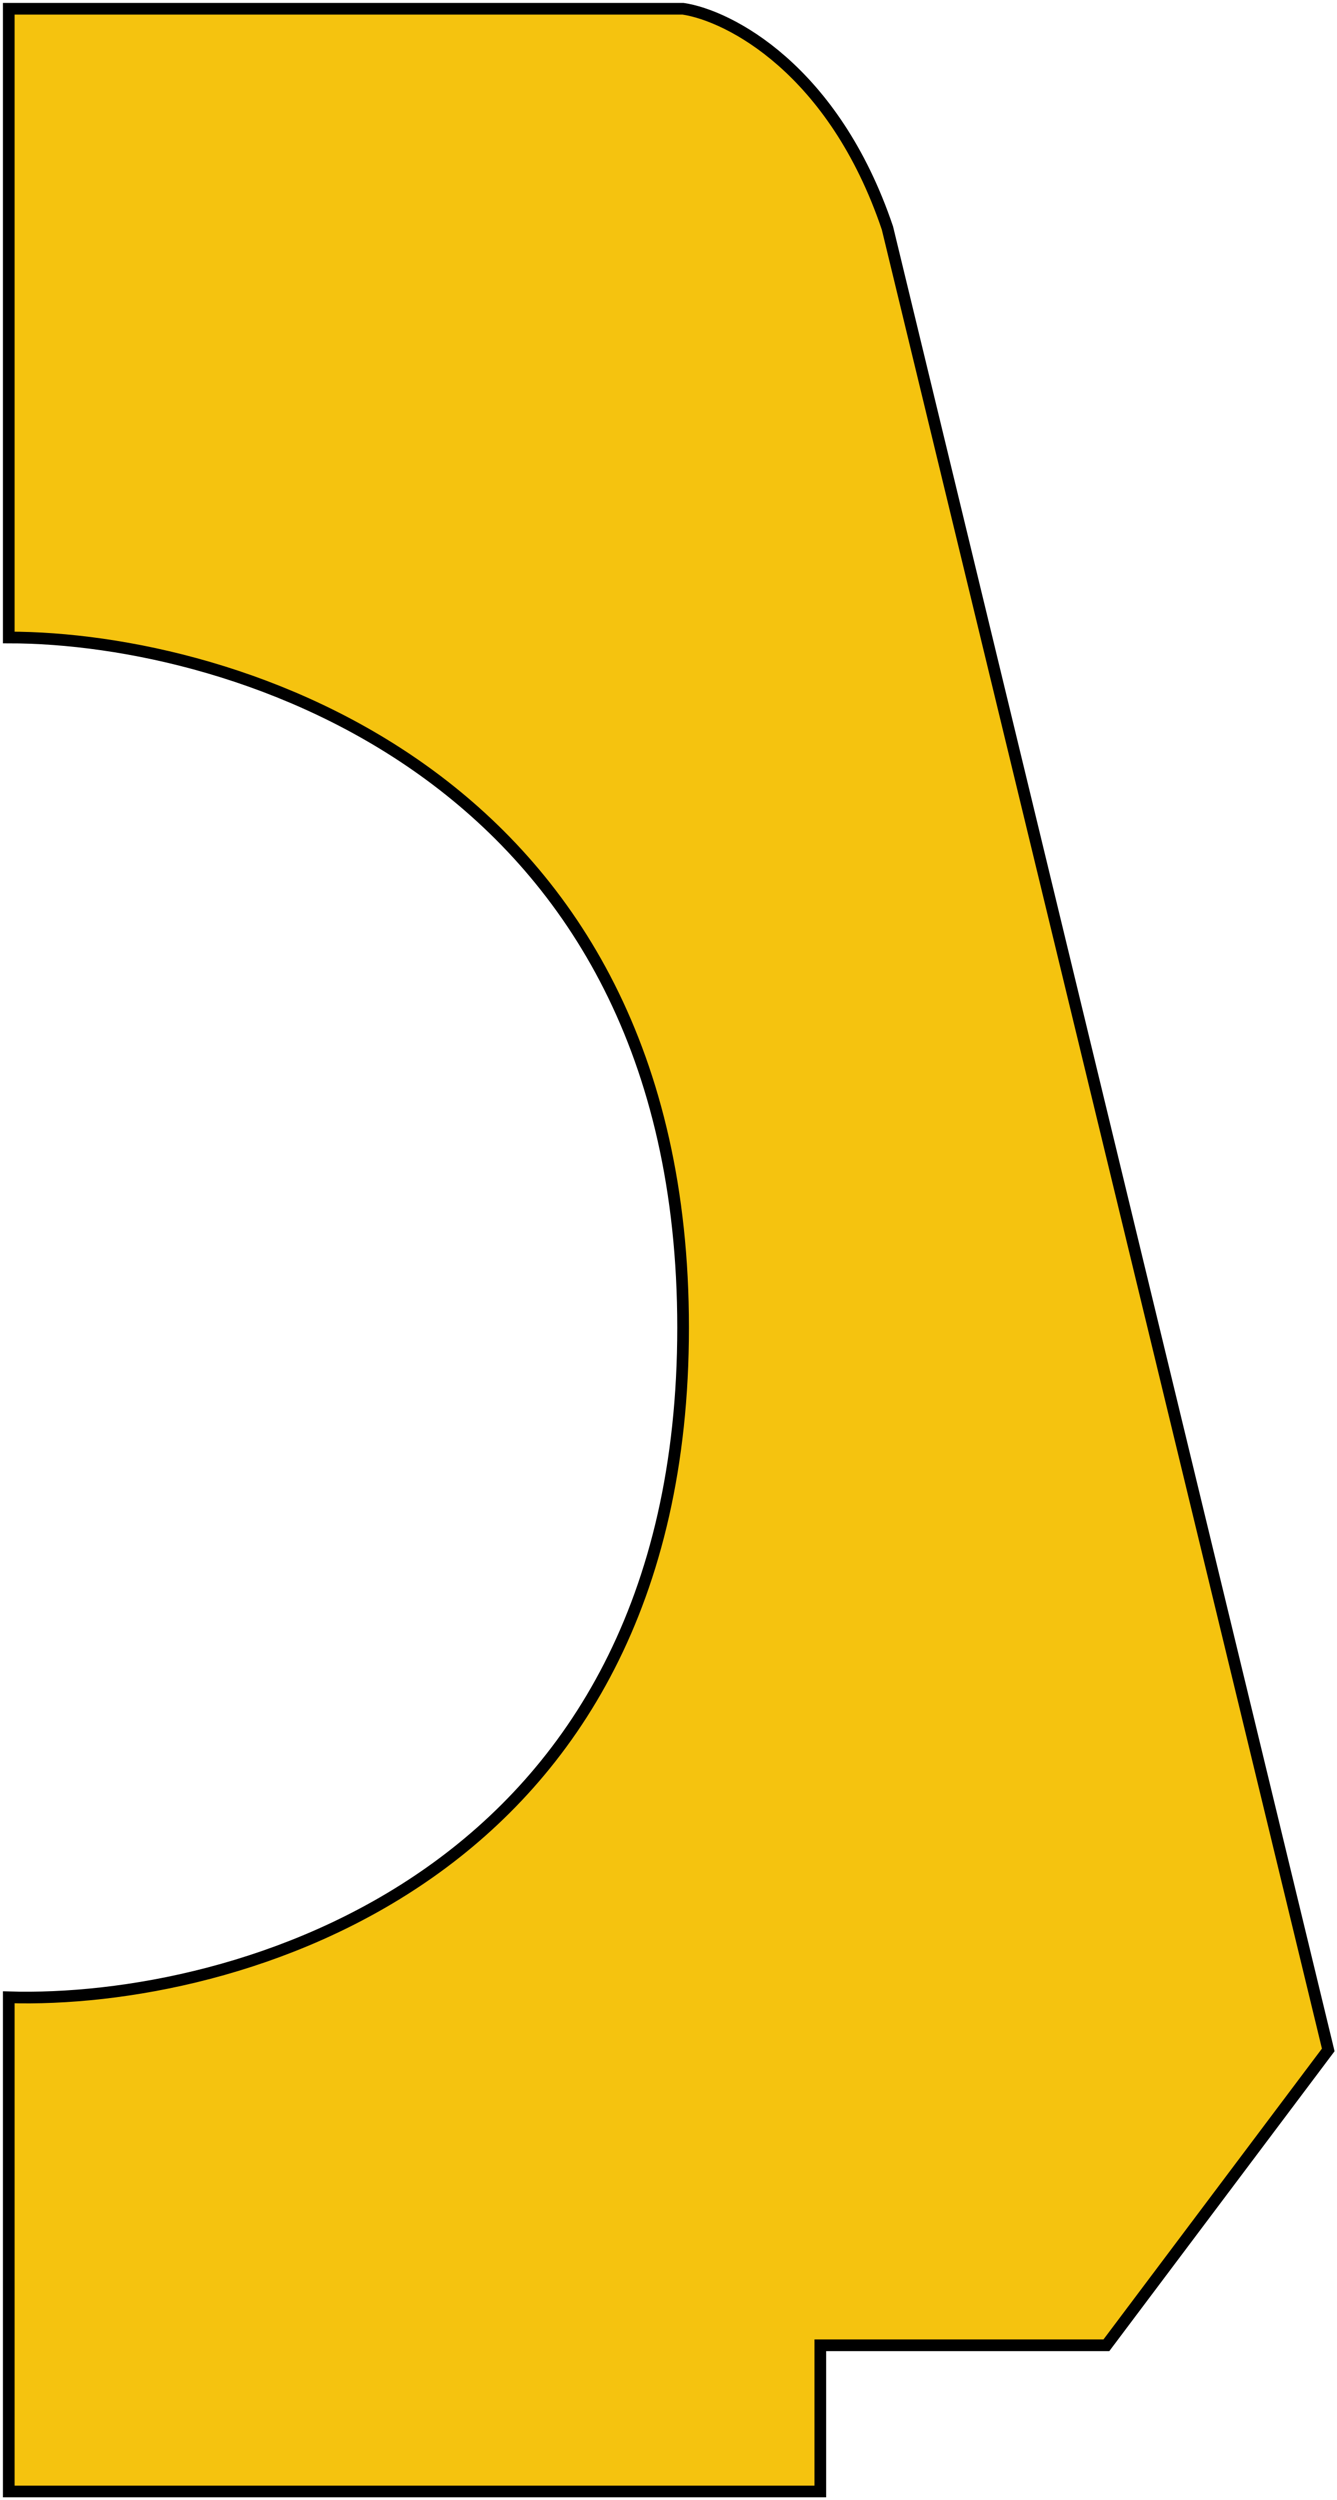 <svg width="229" height="428" viewBox="0 0 229 428" fill="none" xmlns="http://www.w3.org/2000/svg">
<path d="M1.501 1.5L1.501 109.127C40.001 109.127 117.001 132.755 117.001 227.266C117.001 321.777 40.001 343.069 1.501 341.901L1.501 426.5H140.501V401.471L189.501 401.471L227.501 350.911L152.001 39.044C142.801 11.812 124.834 2.668 117.001 1.5L1.501 1.5Z" fill="#f5c30f" stroke="black" stroke-width="2"/>
</svg>
